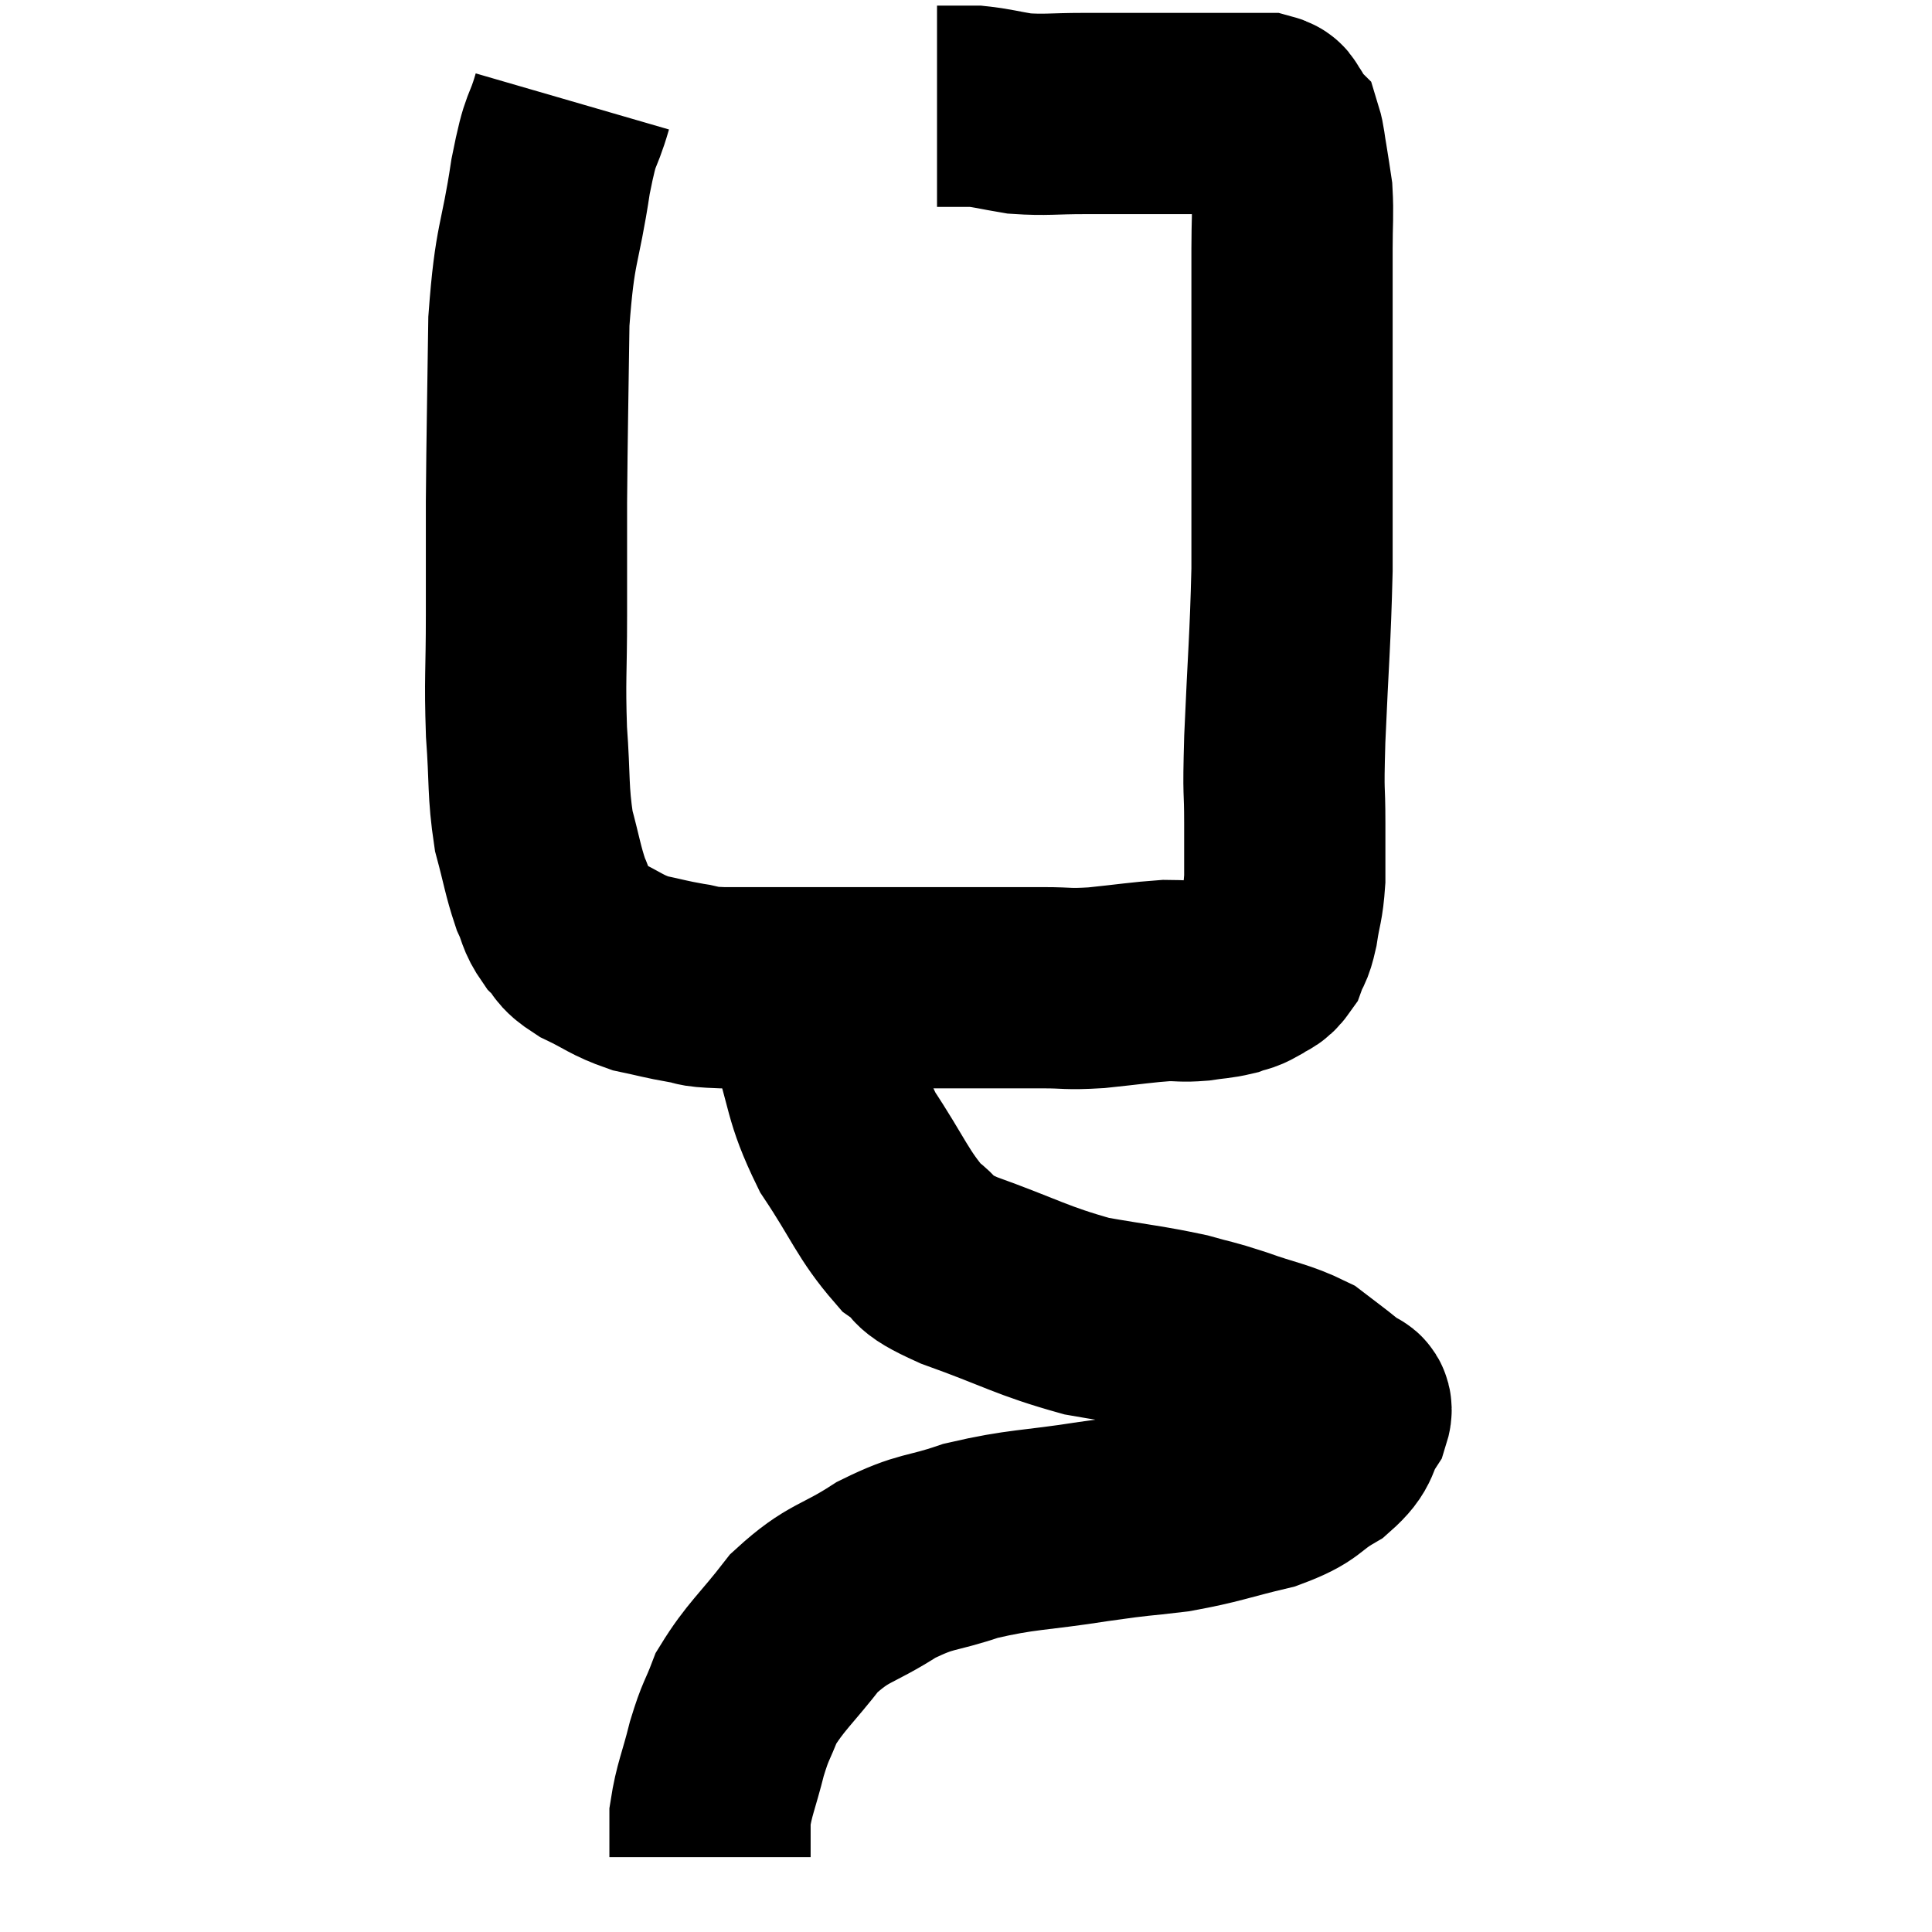 <svg width="48" height="48" viewBox="0 0 48 48" xmlns="http://www.w3.org/2000/svg"><path d="M 14.22 2.52 C 13.95 3.45, 13.95 3.015, 13.68 4.38 C 13.41 6.18, 13.29 5.955, 13.14 7.98 C 13.11 10.23, 13.095 10.65, 13.08 12.48 C 13.08 13.89, 13.08 13.875, 13.08 15.3 C 13.08 16.74, 13.035 16.845, 13.08 18.18 C 13.17 19.41, 13.11 19.635, 13.26 20.64 C 13.47 21.42, 13.485 21.615, 13.68 22.2 C 13.86 22.59, 13.8 22.635, 14.04 22.98 C 14.34 23.28, 14.175 23.28, 14.64 23.58 C 15.27 23.88, 15.3 23.97, 15.9 24.18 C 16.47 24.3, 16.53 24.33, 17.04 24.42 C 17.49 24.48, 17.145 24.51, 17.94 24.54 C 19.08 24.54, 18.84 24.54, 20.22 24.54 C 21.84 24.54, 22.035 24.54, 23.46 24.54 C 24.69 24.54, 24.975 24.54, 25.92 24.54 C 26.58 24.54, 26.475 24.585, 27.24 24.54 C 28.11 24.45, 28.35 24.405, 28.98 24.36 C 29.37 24.36, 29.37 24.39, 29.76 24.36 C 30.15 24.3, 30.225 24.315, 30.54 24.24 C 30.78 24.15, 30.78 24.195, 31.02 24.06 C 31.26 23.88, 31.32 23.955, 31.5 23.7 C 31.62 23.37, 31.635 23.505, 31.74 23.04 C 31.83 22.44, 31.875 22.485, 31.92 21.84 C 31.92 21.15, 31.92 21.33, 31.92 20.46 C 31.92 19.41, 31.875 19.935, 31.92 18.36 C 32.01 16.26, 32.055 15.96, 32.1 14.16 C 32.1 12.66, 32.1 12.48, 32.1 11.16 C 32.1 10.02, 32.1 10.125, 32.1 8.88 C 32.1 7.53, 32.1 7.2, 32.1 6.18 C 32.1 5.49, 32.13 5.34, 32.1 4.8 C 32.04 4.41, 32.04 4.38, 31.98 4.02 C 31.92 3.69, 31.92 3.555, 31.86 3.36 C 31.8 3.3, 31.785 3.315, 31.74 3.24 C 31.71 3.15, 31.695 3.105, 31.68 3.06 C 31.68 3.06, 31.74 3.12, 31.68 3.06 C 31.56 2.94, 31.665 2.88, 31.44 2.82 C 31.11 2.82, 31.17 2.82, 30.78 2.82 C 30.33 2.82, 30.495 2.82, 29.88 2.82 C 29.1 2.82, 29.055 2.82, 28.32 2.82 C 27.63 2.82, 27.69 2.82, 26.94 2.82 C 26.13 2.82, 25.995 2.865, 25.32 2.82 C 24.78 2.73, 24.66 2.685, 24.24 2.64 C 23.94 2.64, 23.835 2.64, 23.64 2.64 C 23.55 2.64, 23.55 2.64, 23.46 2.64 C 23.37 2.64, 23.325 2.64, 23.28 2.64 L 23.28 2.64" fill="none" stroke="black" stroke-width="5"></path><path d="M 20.1 24.3 C 20.1 24.93, 19.86 24.54, 20.1 25.56 C 20.58 26.97, 20.43 27.09, 21.06 28.38 C 21.84 29.55, 21.93 29.925, 22.62 30.72 C 23.22 31.14, 22.725 31.065, 23.82 31.56 C 25.41 32.13, 25.605 32.31, 27 32.7 C 28.2 32.91, 28.485 32.925, 29.4 33.12 C 30.03 33.3, 29.925 33.24, 30.66 33.48 C 31.5 33.78, 31.725 33.78, 32.34 34.08 C 32.73 34.38, 32.88 34.485, 33.12 34.68 C 33.21 34.77, 33.195 34.74, 33.3 34.86 C 33.42 35.01, 33.645 34.83, 33.54 35.16 C 33.21 35.67, 33.405 35.715, 32.88 36.18 C 32.16 36.6, 32.37 36.675, 31.44 37.02 C 30.3 37.29, 30.225 37.365, 29.16 37.56 C 28.17 37.68, 28.44 37.62, 27.18 37.8 C 25.65 38.04, 25.41 37.98, 24.12 38.28 C 23.07 38.64, 23.055 38.49, 22.02 39 C 21 39.66, 20.85 39.525, 19.98 40.32 C 19.26 41.25, 19.02 41.4, 18.54 42.18 C 18.3 42.81, 18.285 42.705, 18.06 43.44 C 17.85 44.28, 17.745 44.445, 17.64 45.12 C 17.64 45.63, 17.64 45.885, 17.64 46.14 C 17.64 46.14, 17.64 46.14, 17.64 46.14 L 17.64 46.14" fill="none" stroke="black" stroke-width="5"></path></svg>